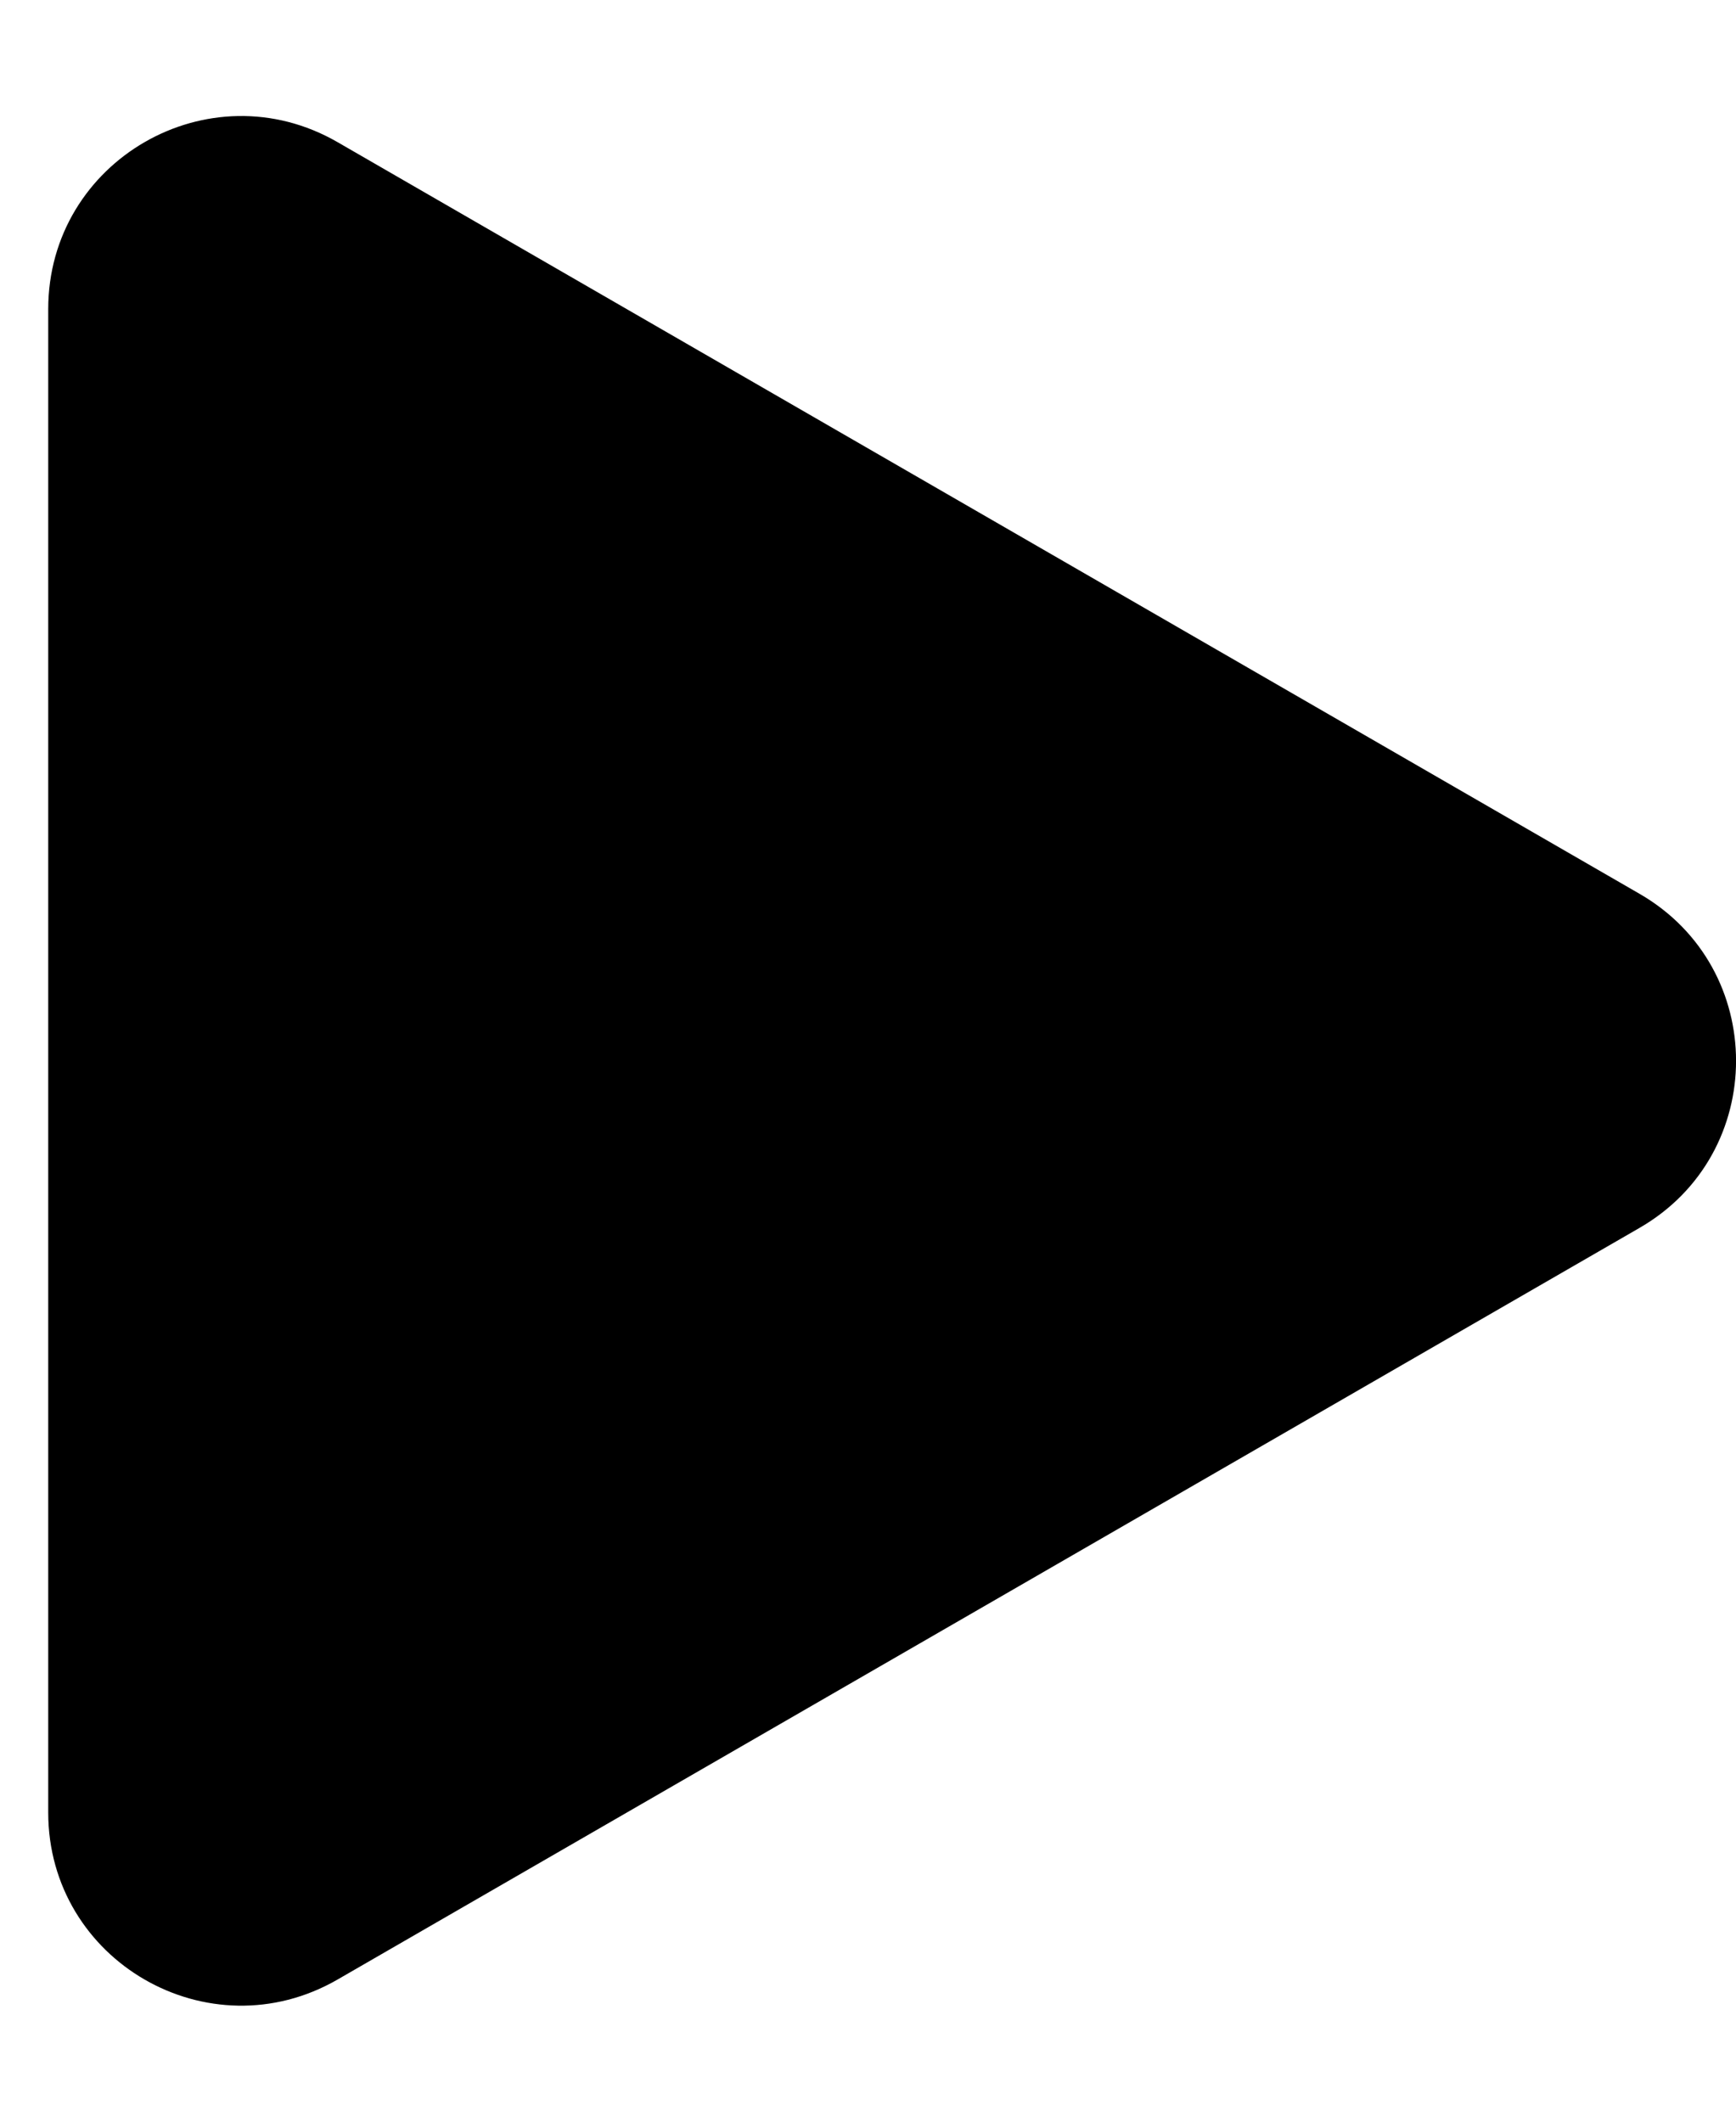 <svg width="9" height="11" viewBox="0 0 9 11" fill="none" xmlns="http://www.w3.org/2000/svg">
<path d="M8.5 4.634C9.167 5.019 9.167 5.981 8.5 6.366L1.75 10.263C1.083 10.648 0.25 10.167 0.25 9.397L0.25 1.603C0.25 0.833 1.083 0.352 1.75 0.737L8.5 4.634Z" fill="black"/>
</svg>
